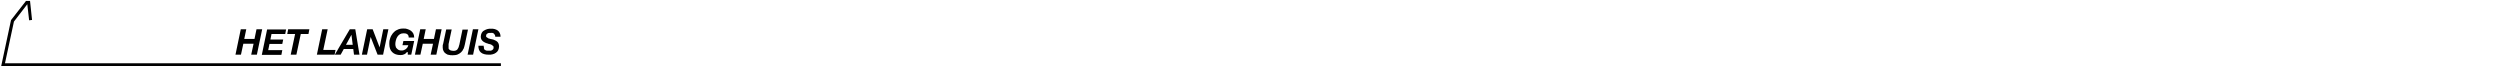 <?xml version="1.0" encoding="UTF-8"?>
<svg id="a" xmlns="http://www.w3.org/2000/svg" width="481.9mm" height="12.8mm" viewBox="0 0 1366.016 36.283">
  <polygon points="2.718 34.584 7.616 11.795 14.912 2.299 15.912 11.095 17.511 10.895 16.412 .5 14.213 .5 6.016 10.995 .619 36.283 273.694 36.283 273.694 34.584 2.718 34.584" fill="#000" stroke-width="0"/>
  <g>
    <path d="M134.558,15.993l-1.1,5.298h5.597l1.1-5.298h3.099l-2.899,13.894h-3.099l1.299-5.997h-5.597l-1.299,5.997h-2.999l2.899-13.894h3.099-.1Z" fill="#000" stroke-width="0"/>
    <path d="M156.348,15.993l-.5,2.599h-7.497l-.6,2.999h6.997l-.5,2.399h-6.997l-.7,3.398h7.696l-.5,2.599h-10.695l2.899-13.894h10.595-.2v-.1Z" fill="#000" stroke-width="0"/>
    <path d="M156.948,18.592l.5-2.599h11.595l-.5,2.599h-4.198l-2.399,11.295h-3.099l2.399-11.295h-4.398.1Z" fill="#000" stroke-width="0"/>
    <path d="M179.037,15.993l-2.399,11.295h6.697l-.5,2.599h-9.696l2.899-13.894h3.099-.1Z" fill="#000" stroke-width="0"/>
    <path d="M194.131,15.993l2.299,13.894h-2.999l-.4-3.099h-5.198l-1.699,3.099h-3.199l8.196-13.894h3.099-.1ZM192.731,24.489l-.7-5.497h0l-2.999,5.497h3.698Z" fill="#000" stroke-width="0"/>
    <path d="M203.626,15.993l3.798,9.895h0l1.999-9.895h2.799l-2.899,13.894h-2.999l-3.798-9.696h0l-1.999,9.696h-2.799l2.899-13.894h3.099-.1Z" fill="#000" stroke-width="0"/>
    <path d="M222.418,28.387c-.5.6-1,1.099-1.599,1.299-.6.3-1.199.4-1.899.4-1.999,0-3.498-.5-4.598-1.599-1.1-1-1.599-2.599-1.599-4.498s.2-2.199.5-3.199.9-1.899,1.499-2.699c.7-.8,1.399-1.399,2.399-1.799.9-.5,1.999-.7,3.199-.7s1.599,0,2.299.3c.7.2,1.299.5,1.899.9.5.4,1,.9,1.299,1.499s.5,1.299.5,2.199h-2.999c0-.9-.3-1.499-.8-1.799-.5-.4-1.199-.5-1.999-.5s-1.499.2-1.999.5c-.6.4-1,.8-1.399,1.399s-.6,1.199-.8,1.899c-.2.7-.3,1.399-.3,1.999s0,.9.2,1.399c0,.4.3.8.6,1.099s.6.6,1,.8c.4.2.9.3,1.399.3s1.1,0,1.499-.2.8-.4,1.1-.6c.3-.3.6-.6.8-.9.2-.4.4-.8.5-1.199h-3.199l.5-2.299h5.897l-1.599,7.497h-1.899v-1.399h-.4v-.1Z" fill="#000" stroke-width="0"/>
    <path d="M232.613,15.993l-1.1,5.298h5.597l1.1-5.298h3.099l-2.899,13.894h-3.099l1.299-5.997h-5.597l-1.299,5.997h-2.999l2.899-13.894h3.099-.1Z" fill="#000" stroke-width="0"/>
    <path d="M253.204,26.688c-.3.8-.7,1.399-1.299,1.899-.5.5-1.199.9-1.899,1.199s-1.699.4-2.699.4-1.299,0-1.999-.2c-.7,0-1.199-.4-1.699-.7-.5-.3-.9-.7-1.199-1.299-.3-.5-.5-1.199-.5-1.899v-1c0-.3,0-.7.2-1l1.699-7.996h2.999l-1.699,7.996v2.399c0,.2.2.4.4.6s.5.3.8.5c.3,0,.8.2,1.299.2s1.1,0,1.499-.2.7-.4.9-.7.4-.7.6-1.099c0-.4.3-.9.4-1.399l1.699-8.196h2.999l-1.699,8.096c-.2,1-.5,1.899-.8,2.599v-.2Z" fill="#000" stroke-width="0"/>
    <path d="M261.4,15.993l-2.899,13.894h-2.999l2.899-13.894h3.099-.1Z" fill="#000" stroke-width="0"/>
    <path d="M264.399,26.488c0,.3.3.6.6.8.3.2.6.3,1,.4h2.099c.3,0,.6-.2.8-.3.3-.2.5-.4.6-.6.2-.2.2-.5.2-.9s0-.6-.3-.8c-.2-.2-.5-.4-.8-.6s-.7-.3-1.1-.4c-.4,0-.8-.2-1.299-.4-.4,0-.9-.3-1.299-.5s-.8-.4-1.1-.7-.6-.6-.8-1-.3-.9-.3-1.499.2-1.399.5-1.999c.3-.5.7-1,1.299-1.299.5-.3,1.1-.6,1.799-.8s1.299-.2,1.999-.2,1.399,0,1.999.2,1.199.4,1.699.8.8.8,1.1,1.399.4,1.199.4,1.999h-2.899c0-.4,0-.7-.2-1s-.3-.5-.5-.7-.5-.3-.8-.4-.6,0-1,0h-.9c-.3,0-.6.2-.8.3-.2,0-.4.3-.6.5,0,.2-.2.5-.2.8s0,.6.4.8.6.4.9.6c.4,0,.7.3,1.1.3s.7.2.9.2c.5,0,1,.3,1.499.5s.8.4,1.199.7.6.7.8,1.099.3,1,.3,1.599-.2,1.499-.5,2.099-.8,1.099-1.299,1.399c-.5.4-1.1.6-1.799.8-.7.2-1.299.2-1.999.2-1.899,0-3.398-.4-4.298-1.199-1-.8-1.399-1.999-1.399-3.698h2.899c0,.5,0,.9.2,1.199v.4l-.1-.1Z" fill="#000" stroke-width="0"/>
  </g>
</svg>
